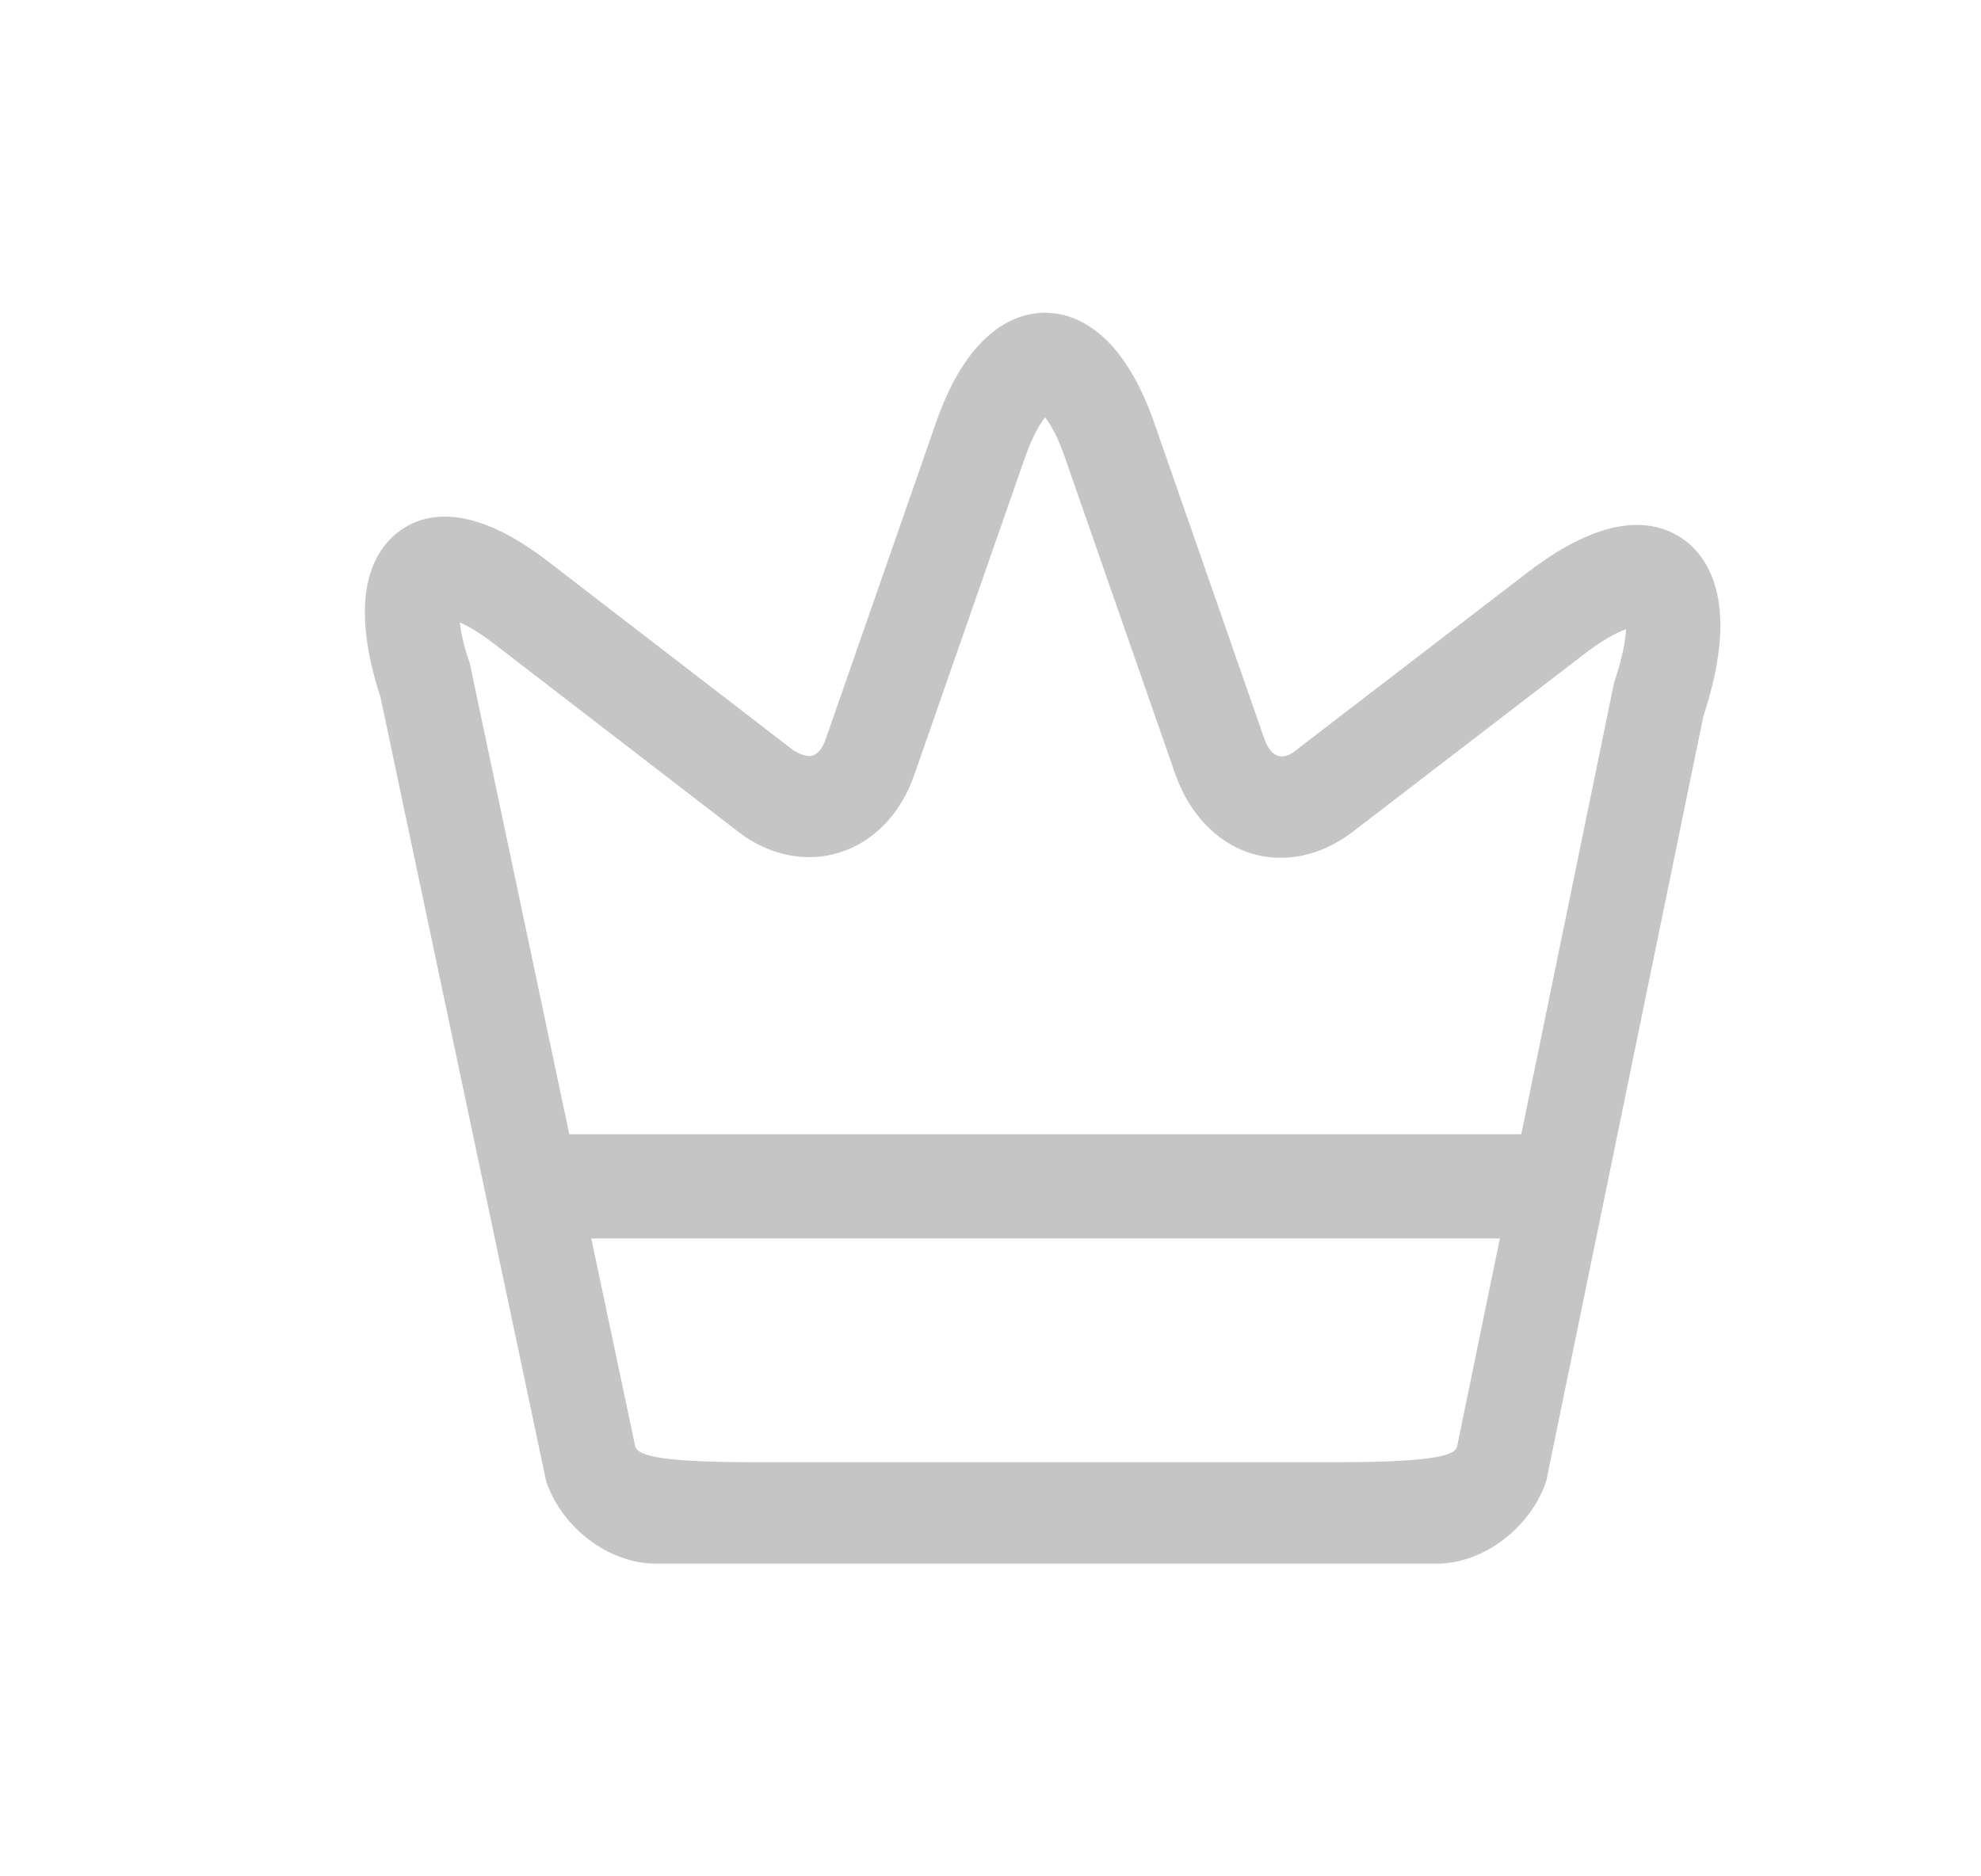 <svg width="19" height="18" viewBox="0 0 19 18" fill="none" xmlns="http://www.w3.org/2000/svg">
<g opacity="0.6">
<path d="M13.782 15H6.286C5.84 15 5.388 14.656 5.238 14.209L3.65 6.691C3.342 5.744 3.565 5.309 3.806 5.115C4.047 4.92 4.499 4.803 5.258 5.387L7.608 7.197C7.68 7.242 7.746 7.262 7.794 7.249C7.849 7.229 7.891 7.177 7.921 7.086L8.981 4.044C9.3 3.136 9.77 3 10.023 3C10.276 3 10.746 3.136 11.066 4.044L12.126 7.086C12.156 7.171 12.198 7.229 12.252 7.249C12.306 7.268 12.373 7.249 12.439 7.19L14.644 5.497C15.451 4.875 15.921 4.998 16.18 5.199C16.433 5.406 16.668 5.867 16.337 6.872L14.83 14.209C14.68 14.656 14.228 15 13.782 15ZM4.409 5.971C4.421 6.062 4.445 6.191 4.505 6.36L6.093 13.878C6.117 13.943 6.226 14.027 7.192 14.027H12.855C13.848 14.027 13.957 13.943 13.975 13.878L15.481 6.548C15.566 6.302 15.59 6.133 15.596 6.036C15.505 6.068 15.367 6.139 15.168 6.295L12.963 7.988C12.662 8.215 12.306 8.286 11.987 8.183C11.668 8.079 11.409 7.806 11.276 7.437L10.216 4.395C10.138 4.168 10.066 4.057 10.023 4.005C9.981 4.057 9.909 4.168 9.831 4.388L8.77 7.43C8.644 7.8 8.385 8.072 8.059 8.176C7.74 8.28 7.379 8.209 7.084 7.982L4.734 6.172C4.596 6.068 4.487 6.003 4.409 5.971Z" fill="#9E9E9E"/>
<path d="M5.348 11.381H14.863" stroke="#9E9E9E"/>
</g>
</svg>
